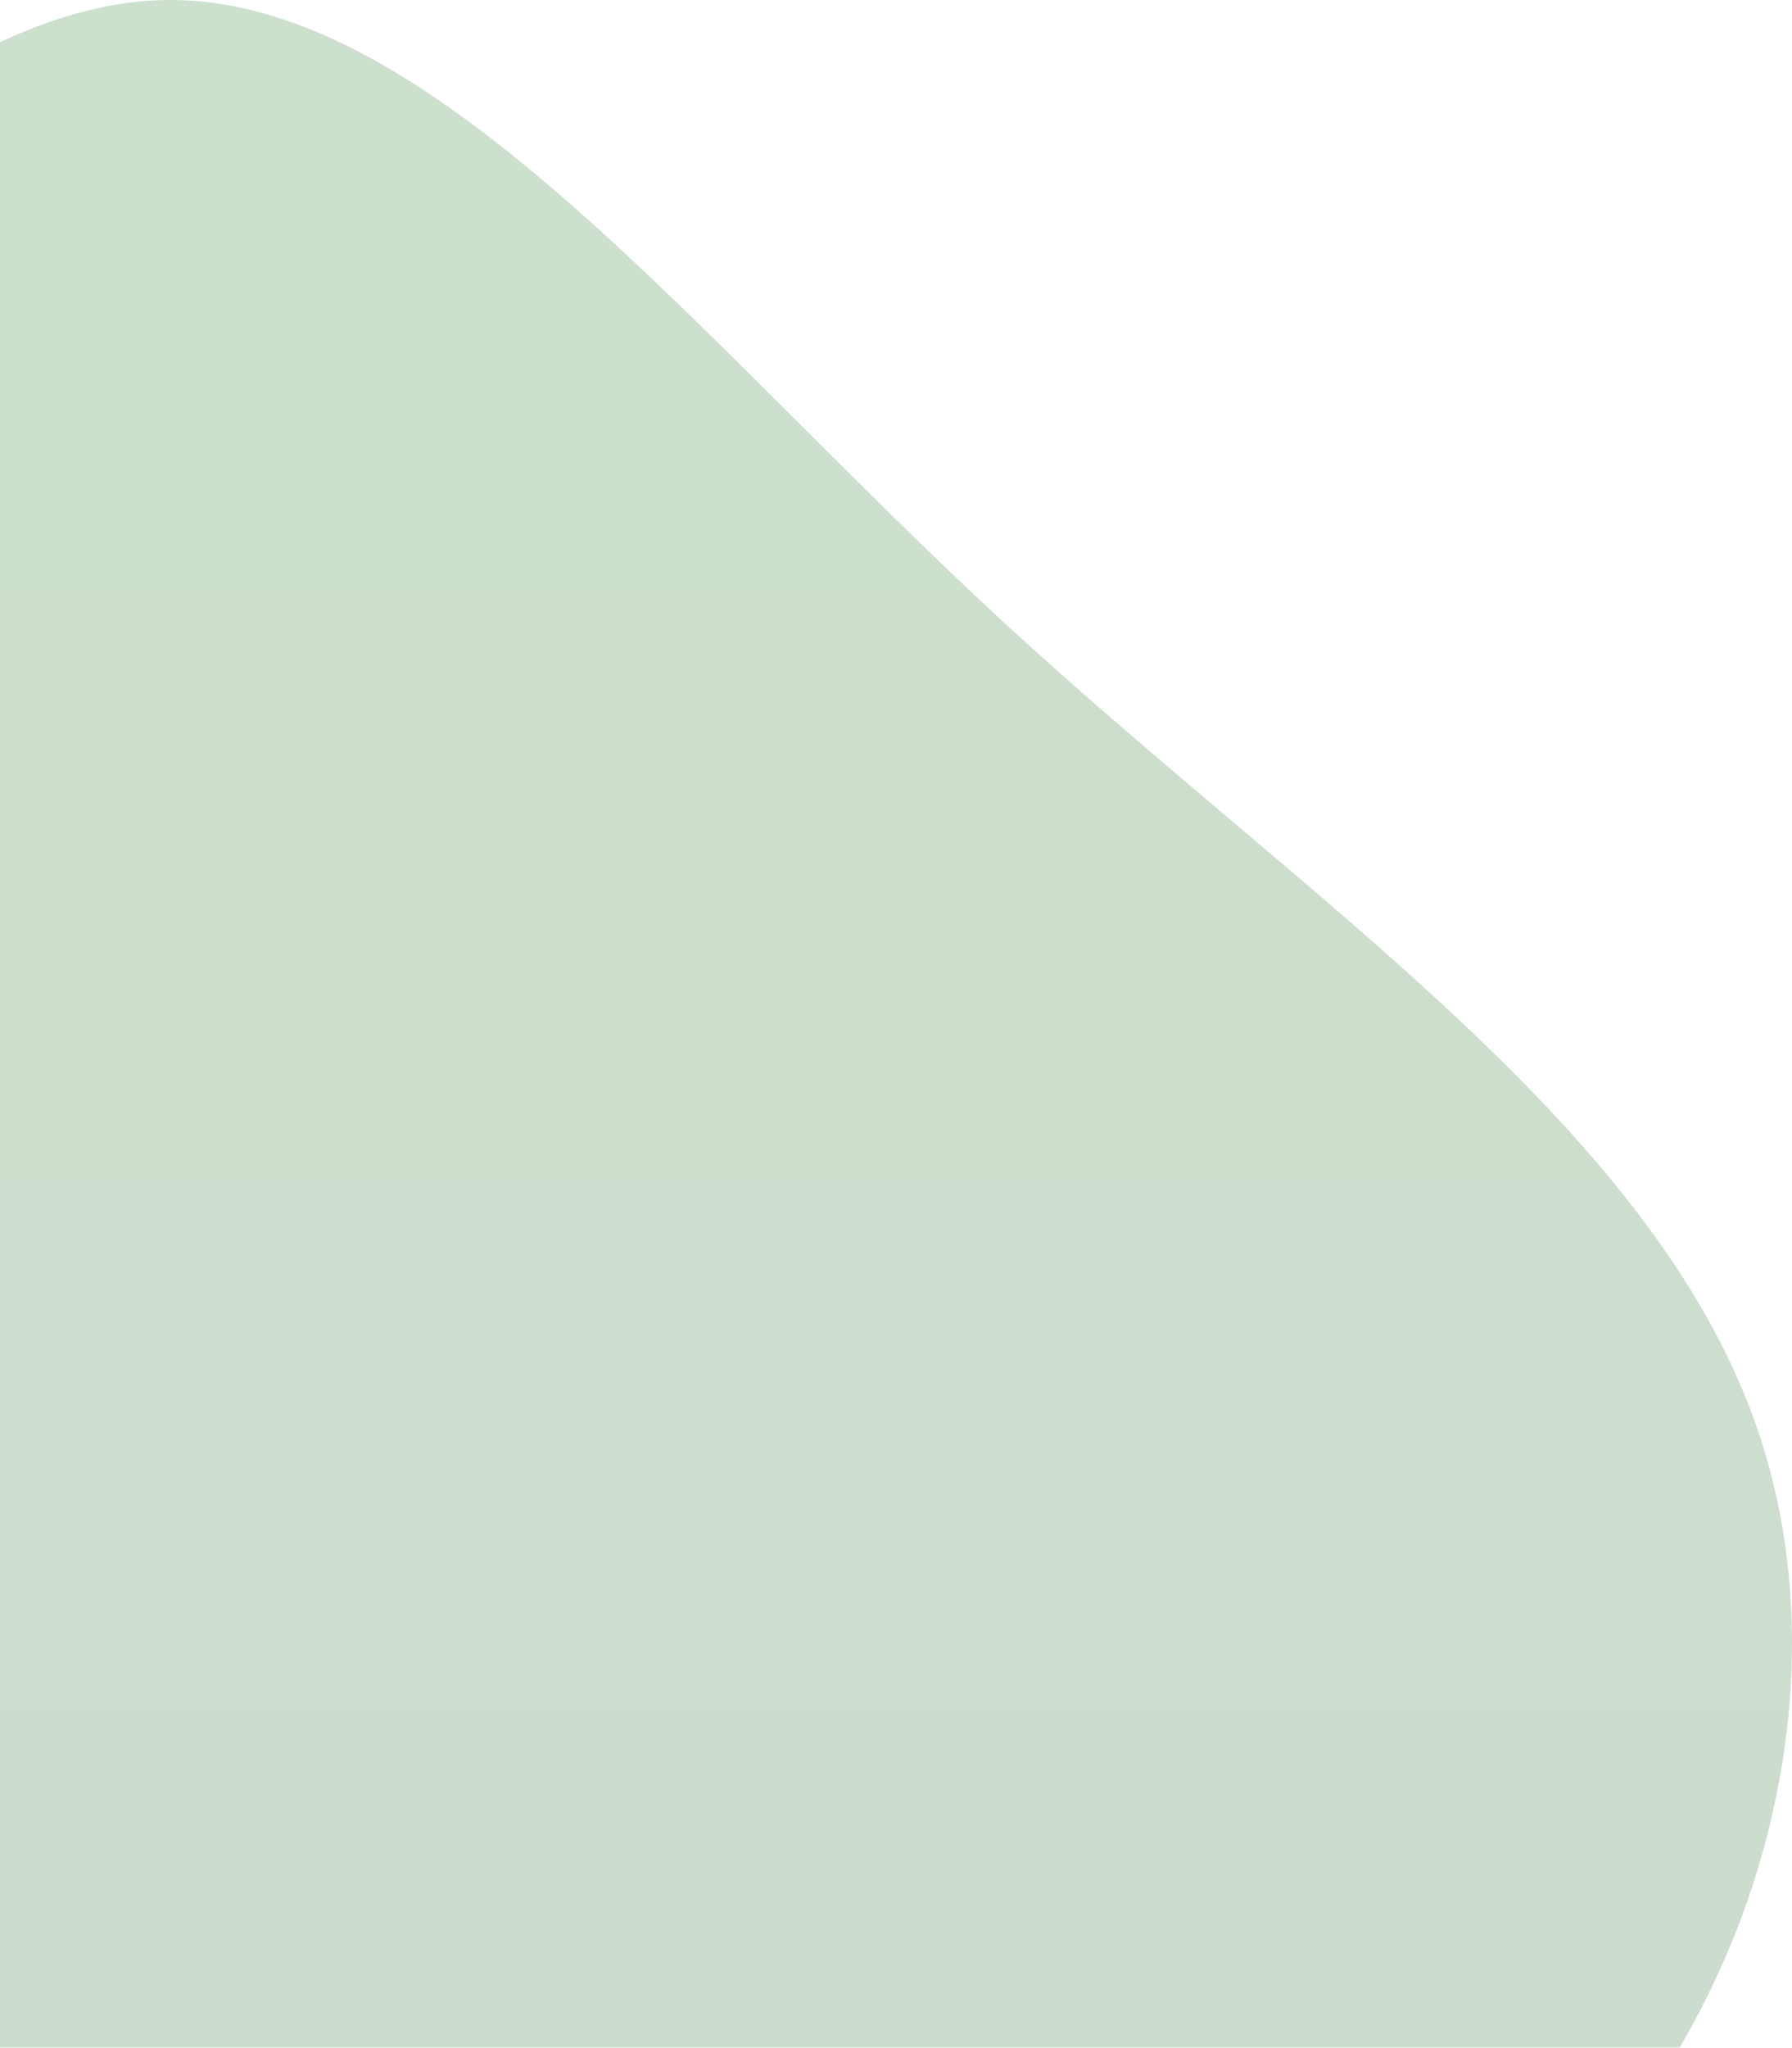 <svg width="225" height="257" viewBox="0 0 225 257" fill="none" xmlns="http://www.w3.org/2000/svg">
<g opacity="0.2">
<path d="M-85.571 76.852C-126.281 112.202 -174.146 141.047 -171.926 167.983C-169.705 194.92 -117.317 219.877 -76.607 241.935C-35.897 263.922 -6.865 283.011 36.723 295.454C80.229 307.826 138.128 313.624 176.535 291.566C214.942 269.507 233.693 219.735 221.11 180.709C208.527 141.754 164.527 113.545 126.12 78.195C87.795 42.846 54.981 0.356 21.837 0.002C-11.306 -0.351 -44.861 41.503 -85.571 76.852Z" fill="url(#paint0_linear_1_56)"/>
</g>
<defs>
<linearGradient id="paint0_linear_1_56" x1="26.5" y1="0" x2="26.5" y2="428.441" gradientUnits="userSpaceOnUse">
<stop stop-color="#056103"/>
<stop offset="1" stop-color="#004710"/>
</linearGradient>
</defs>
</svg>
